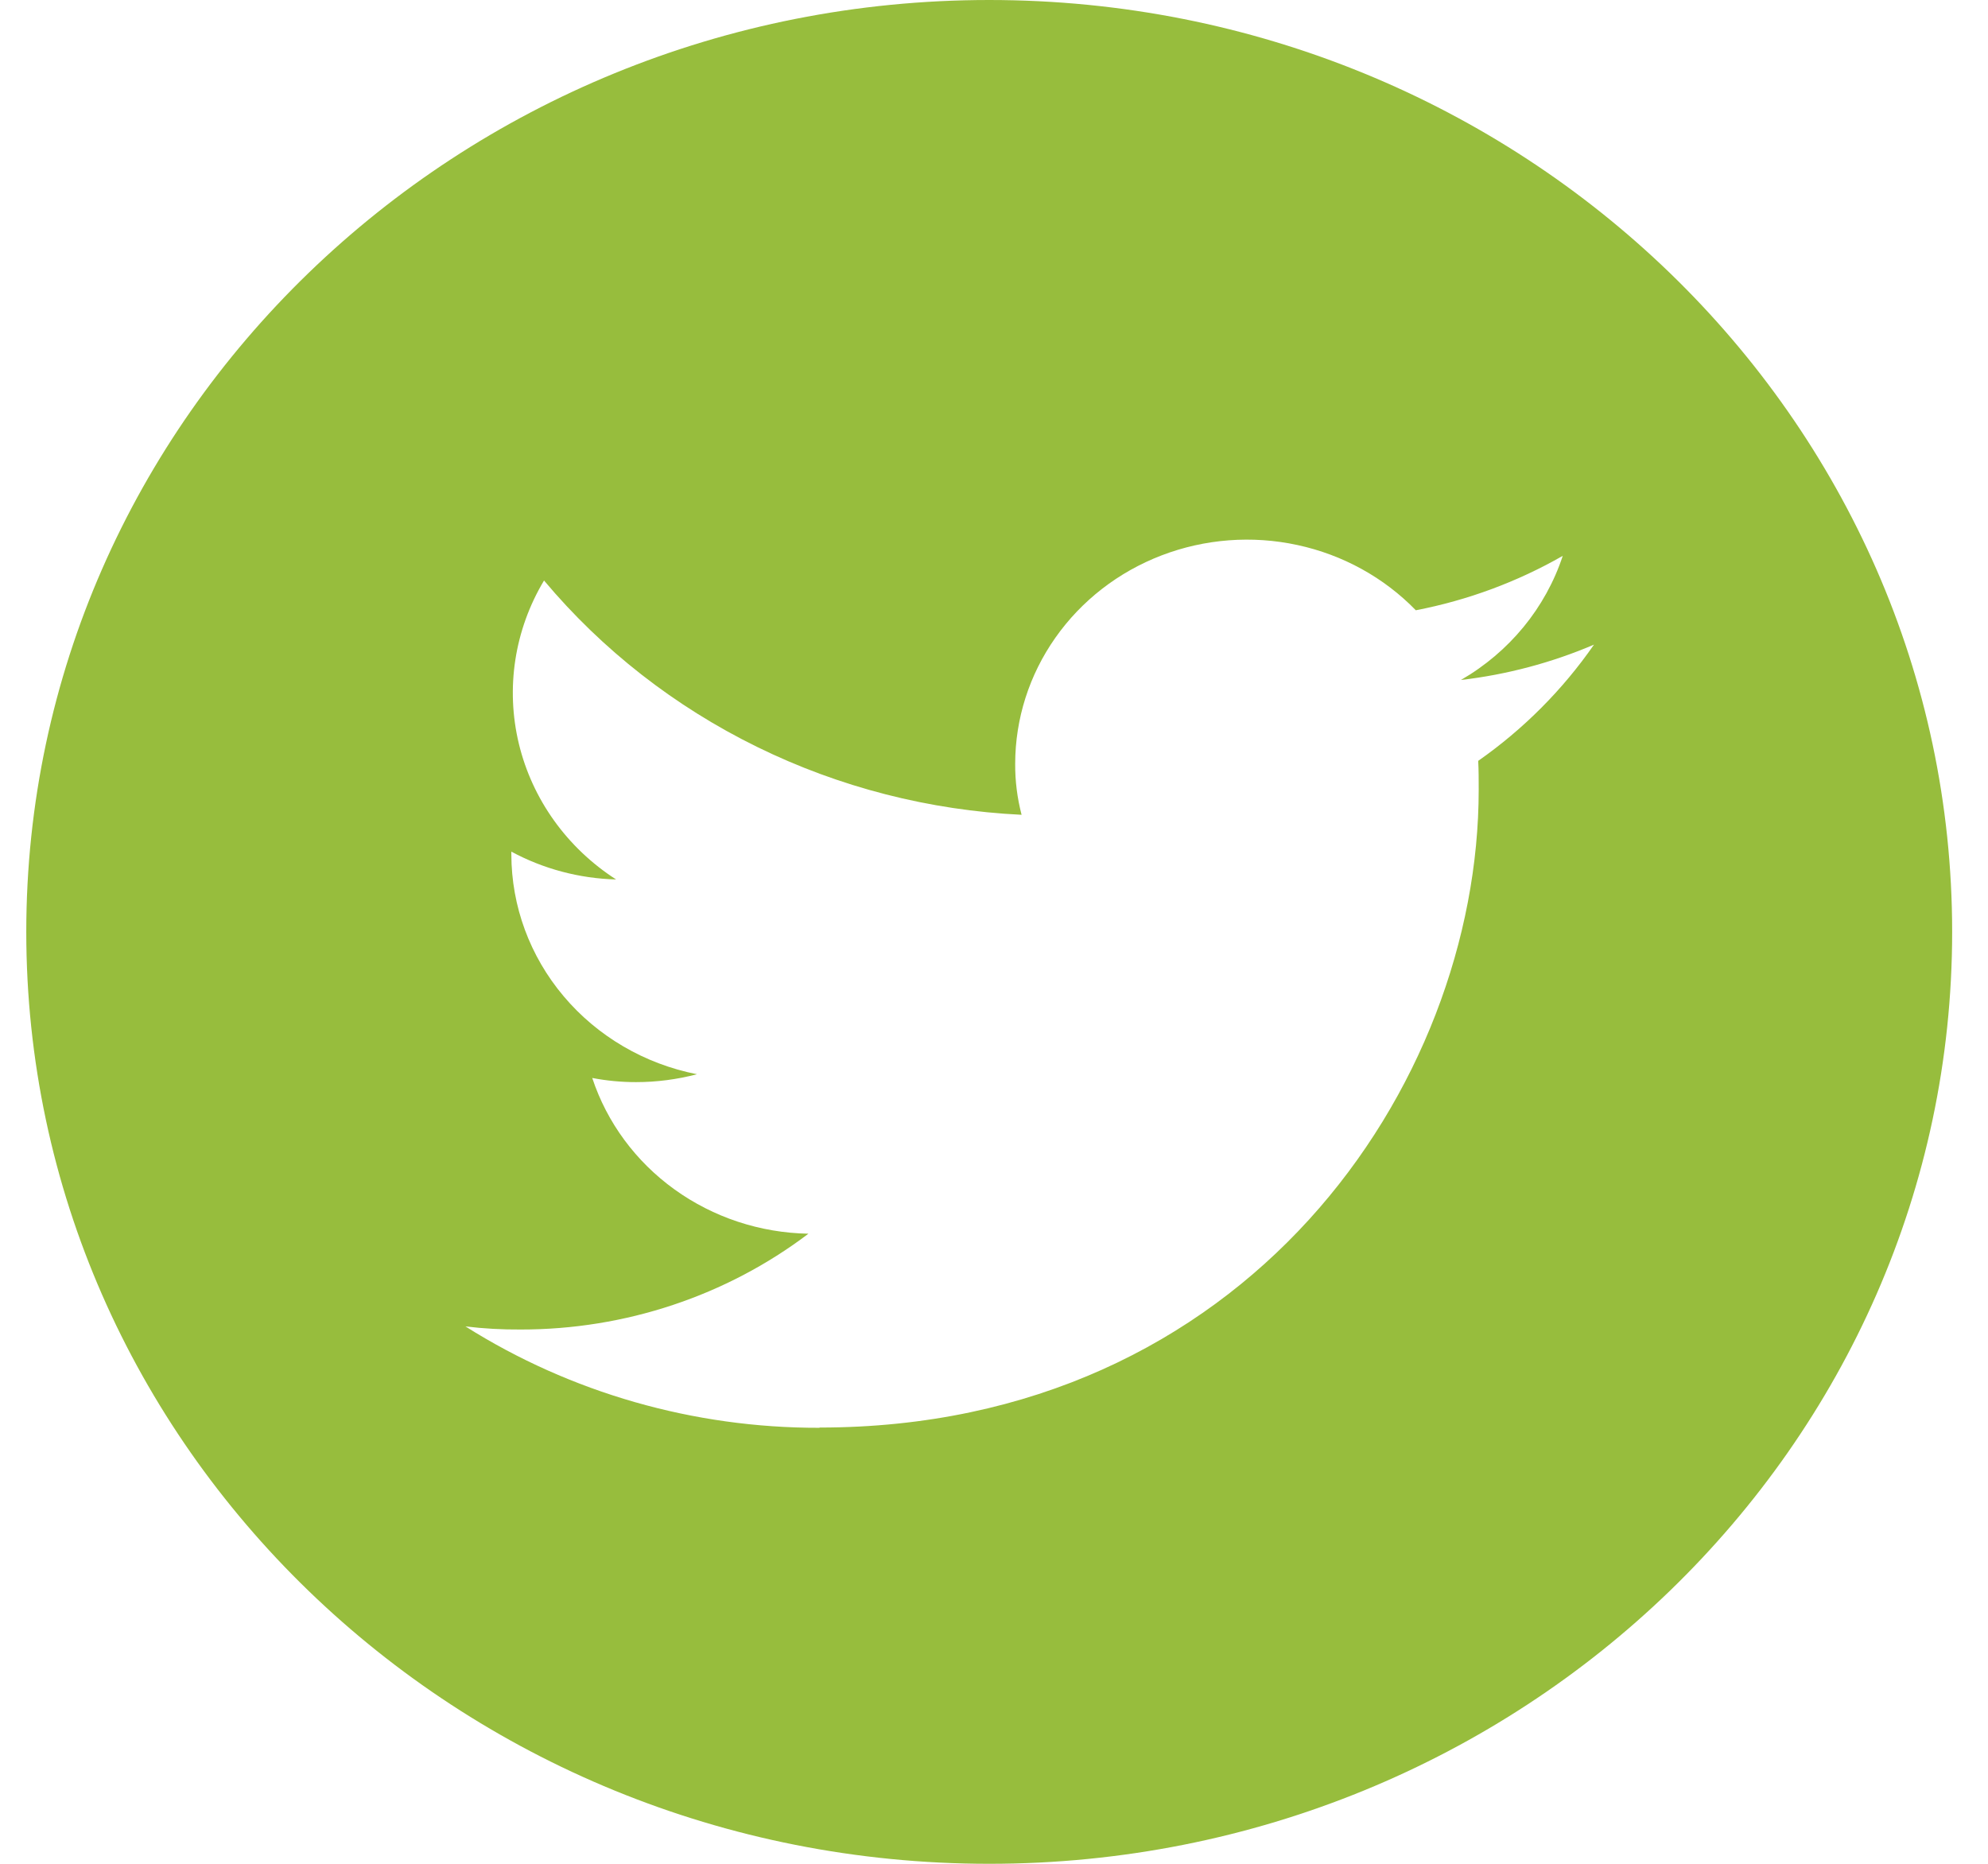 <svg width="32" height="30" viewBox="0 0 32 30" fill="none" xmlns="http://www.w3.org/2000/svg">
<path fill-rule="evenodd" clip-rule="evenodd" d="M15.923 0C24.477 0 31.423 6.721 31.423 15C31.423 23.279 24.477 30 15.923 30C7.368 30 0.423 23.279 0.423 15C0.423 6.721 7.368 0 15.923 0ZM13.193 22.978C20.052 22.978 23.802 17.478 23.802 12.711C23.802 12.554 23.802 12.396 23.794 12.247C24.525 11.735 25.155 11.101 25.658 10.376C24.977 10.667 24.255 10.859 23.516 10.945C24.296 10.495 24.879 9.784 25.155 8.947C24.423 9.366 23.624 9.662 22.79 9.823C22.278 9.296 21.614 8.93 20.885 8.773C20.156 8.615 19.394 8.673 18.699 8.939C18.004 9.205 17.408 9.667 16.988 10.265C16.567 10.863 16.342 11.569 16.341 12.293C16.339 12.57 16.374 12.846 16.444 13.115C14.961 13.044 13.51 12.672 12.186 12.022C10.861 11.372 9.693 10.46 8.757 9.344C8.281 10.139 8.137 11.078 8.352 11.972C8.568 12.867 9.127 13.647 9.917 14.156C9.326 14.14 8.748 13.987 8.231 13.708V13.753C8.232 14.585 8.529 15.392 9.074 16.037C9.618 16.682 10.376 17.125 11.219 17.291C10.899 17.375 10.569 17.418 10.237 17.418C10.001 17.418 9.765 17.396 9.533 17.351C9.77 18.068 10.233 18.696 10.857 19.145C11.481 19.595 12.235 19.844 13.013 19.858C11.691 20.859 10.06 21.402 8.381 21.4C8.084 21.402 7.787 21.386 7.492 21.35C9.187 22.419 11.167 22.986 13.19 22.982L13.193 22.978Z" fill="#97BD3D"/>
</svg>
